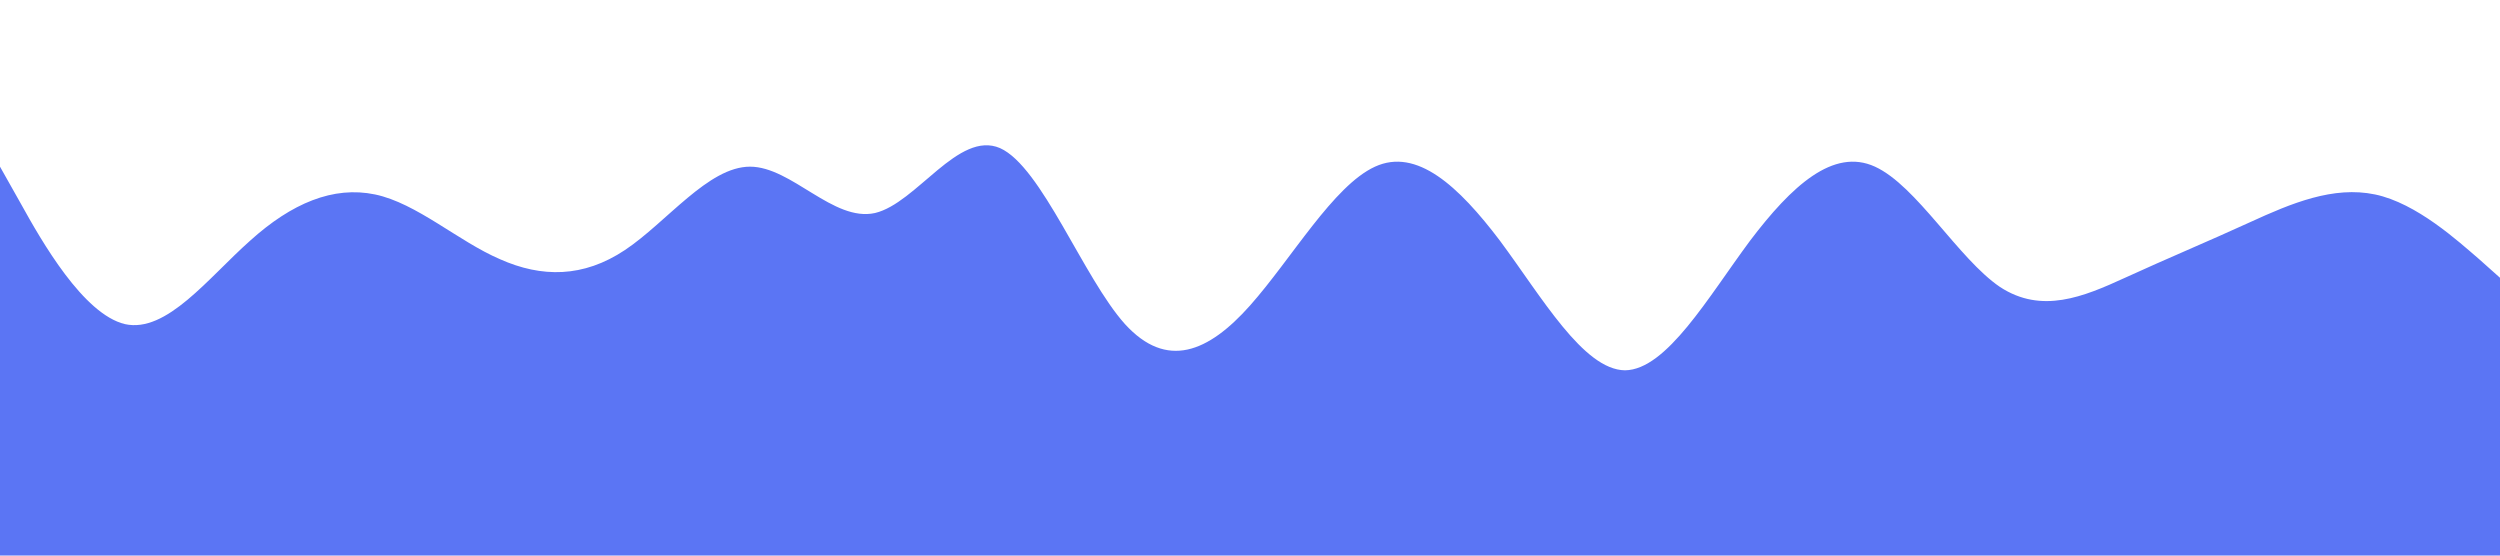 <?xml version="1.0" standalone="no"?><svg xmlns="http://www.w3.org/2000/svg" viewBox="0 0 1440 320"><path fill="#5b75f4" fill-opacity="1.1" d="M0,96L12,117.3C24,139,48,181,72,186.7C96,192,120,160,144,138.7C168,117,192,107,216,112C240,117,264,139,288,149.3C312,160,336,160,360,144C384,128,408,96,432,96C456,96,480,128,504,122.7C528,117,552,75,576,85.3C600,96,624,160,648,186.7C672,213,696,203,720,176C744,149,768,107,792,96C816,85,840,107,864,138.7C888,171,912,213,936,213.3C960,213,984,171,1008,138.7C1032,107,1056,85,1080,96C1104,107,1128,149,1152,165.3C1176,181,1200,171,1224,160C1248,149,1272,139,1296,128C1320,117,1344,107,1368,112C1392,117,1416,139,1428,149.3L1440,160L1440,320L1428,320C1416,320,1392,320,1368,320C1344,320,1320,320,1296,320C1272,320,1248,320,1224,320C1200,320,1176,320,1152,320C1128,320,1104,320,1080,320C1056,320,1032,320,1008,320C984,320,960,320,936,320C912,320,888,320,864,320C840,320,816,320,792,320C768,320,744,320,720,320C696,320,672,320,648,320C624,320,600,320,576,320C552,320,528,320,504,320C480,320,456,320,432,320C408,320,384,320,360,320C336,320,312,320,288,320C264,320,240,320,216,320C192,320,168,320,144,320C120,320,96,320,72,320C48,320,24,320,12,320L0,320Z"></path></svg>